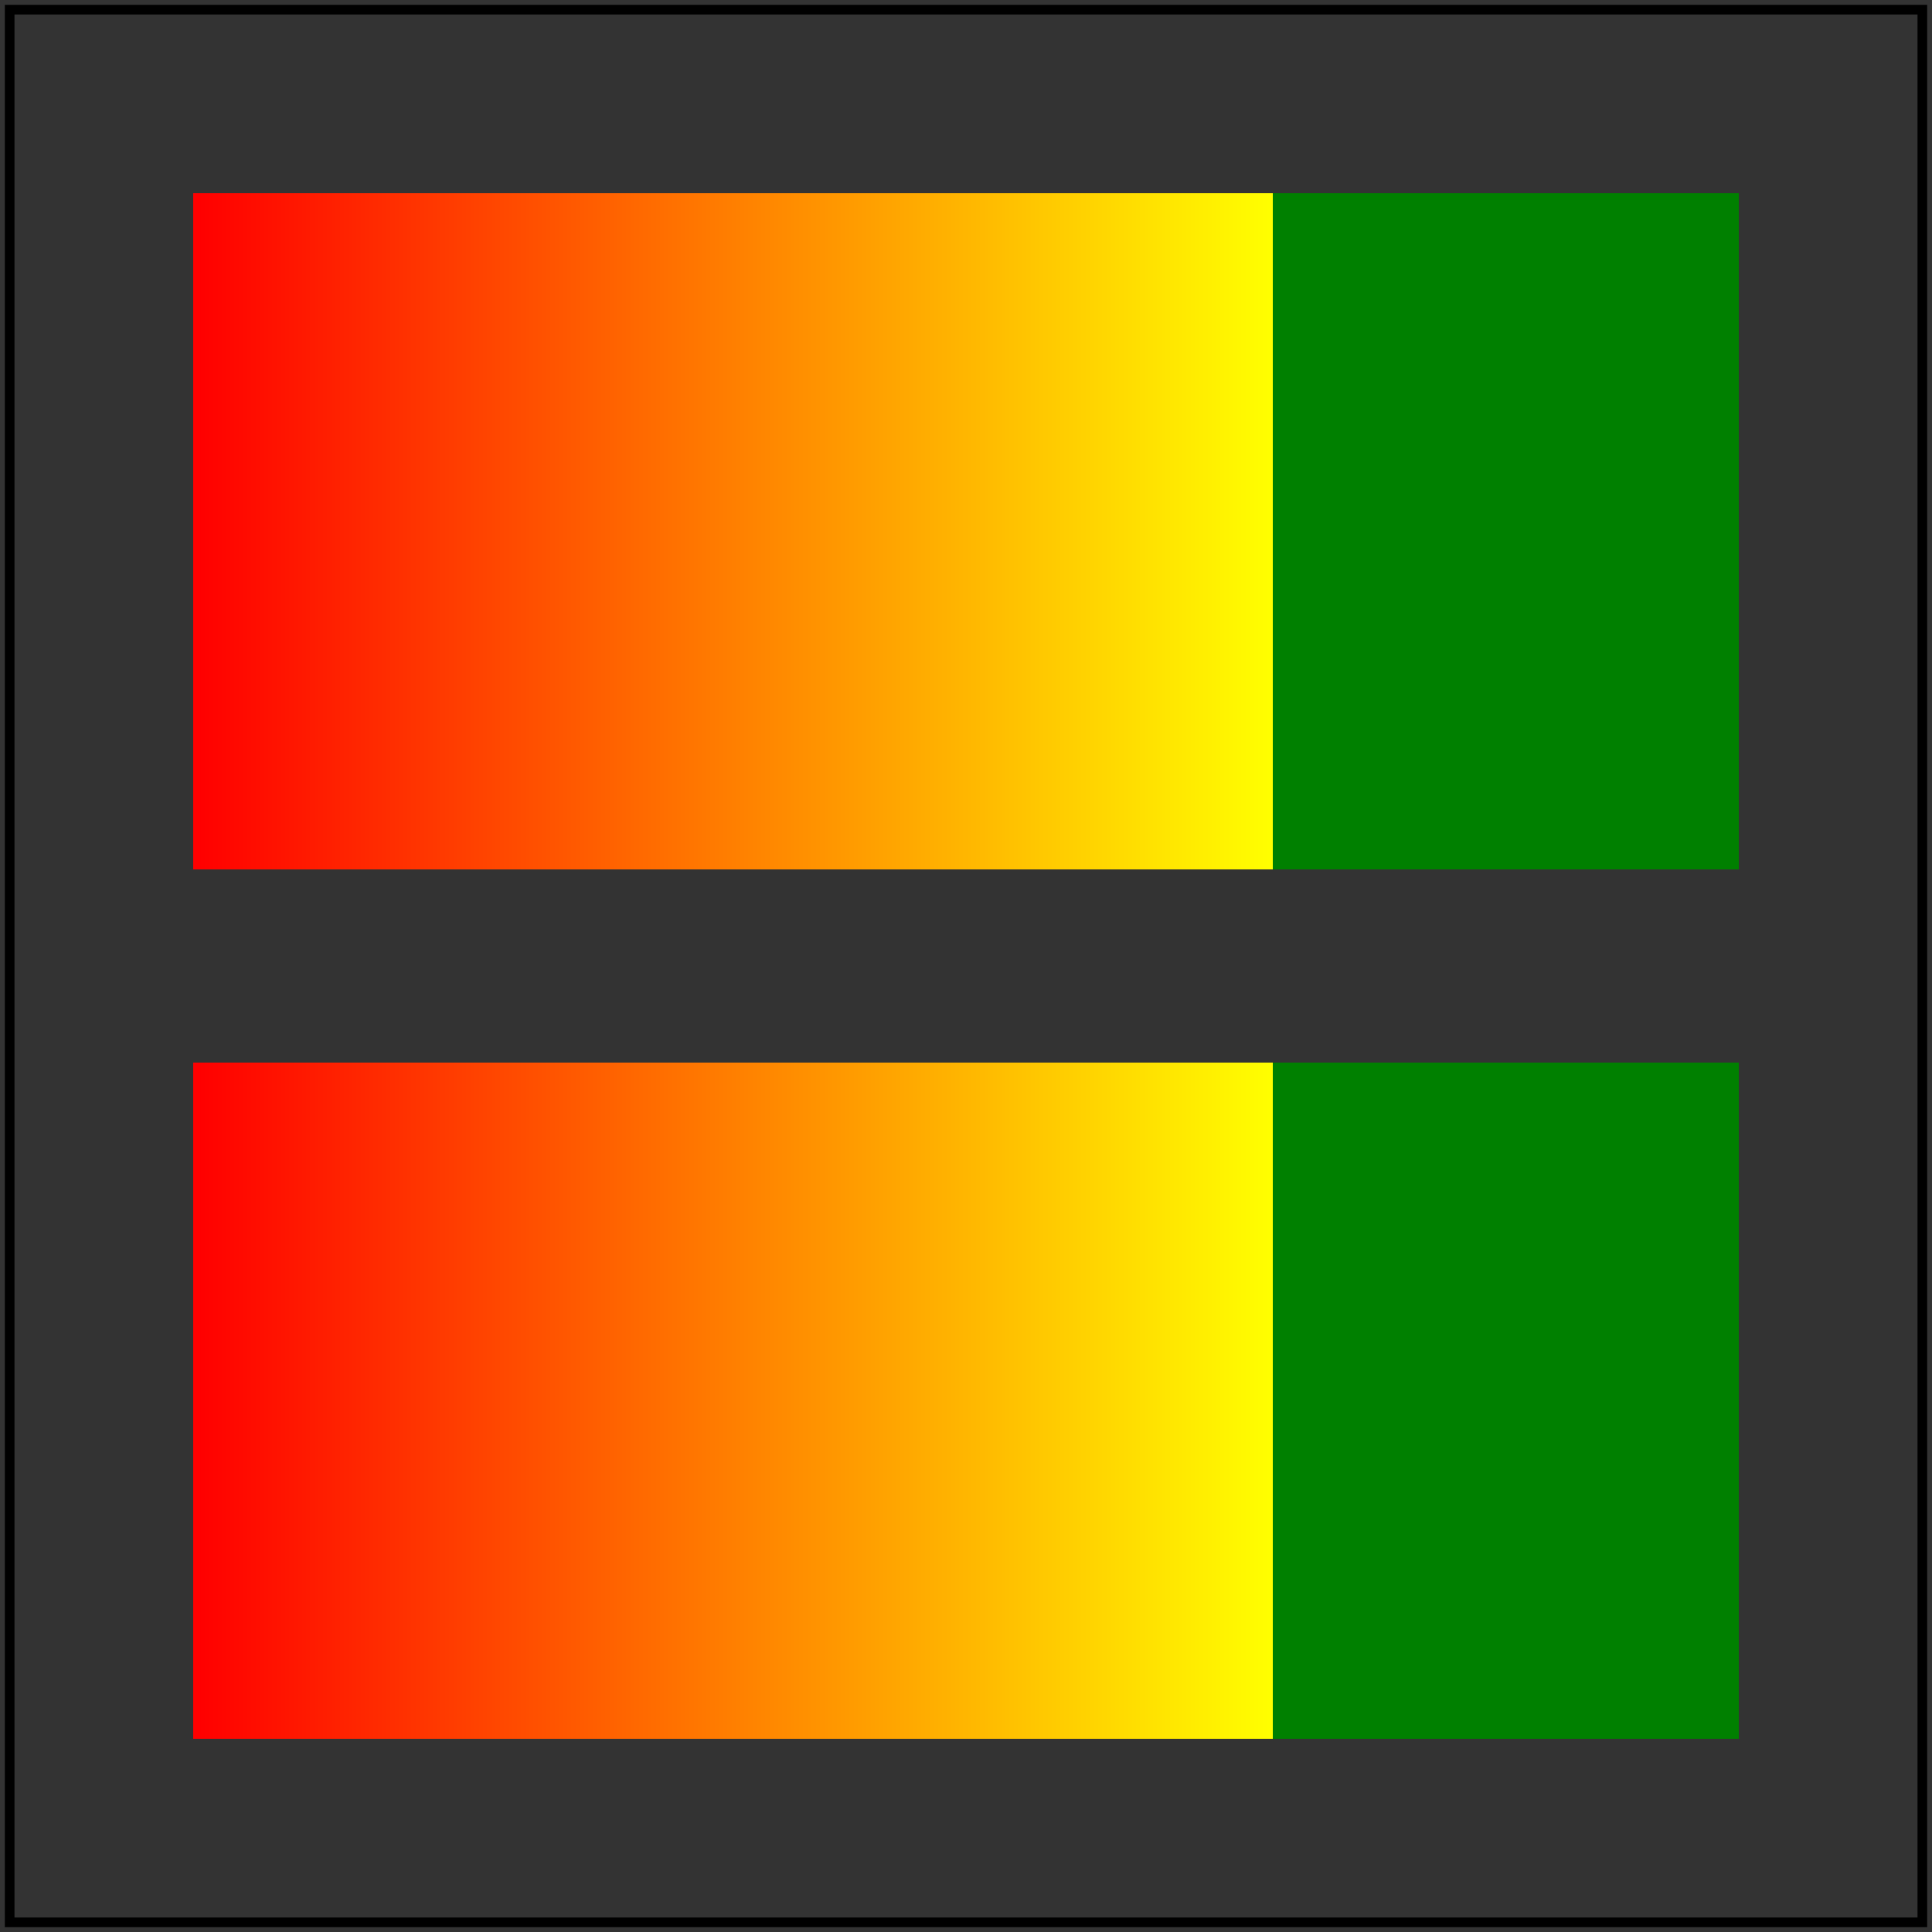 <svg id="svg1" viewBox="0 0 200 200" xmlns="http://www.w3.org/2000/svg">
    <rect x="0" y="0" width="200" height="200" fill="#333333" stroke="none"/>
    <title>Stops with equal `offset` (2)</title>

    <linearGradient id="lg-ref" x1="0" y1="0" x2="1" y2="0"
                    gradientUnits="objectBoundingBox" spreadMethod="pad">
        <stop offset="0" stop-color="red"/>
        <stop offset="0.7" stop-color="yellow"/>
        <stop offset="0.7" stop-color="green"/>
    </linearGradient>

    <linearGradient id="lg-test">
        <stop offset="0" stop-color="red"/>
        <stop offset="0.7" stop-color="yellow"/>
        <stop offset="0.7" stop-color="white"/>
        <stop offset="0.7" stop-color="blue"/>
        <stop offset="0.7" stop-color="green"/>
    </linearGradient>

    <rect id="rect1" x="20" y="20" width="160" height="70" fill="url(#lg-ref)"/>
    <rect id="rect2" x="20" y="110" width="160" height="70" fill="url(#lg-test)"/>

    <!-- image frame -->
    <rect id="frame" x="1" y="1" width="198" height="198" fill="none" stroke="black"/>
</svg>

